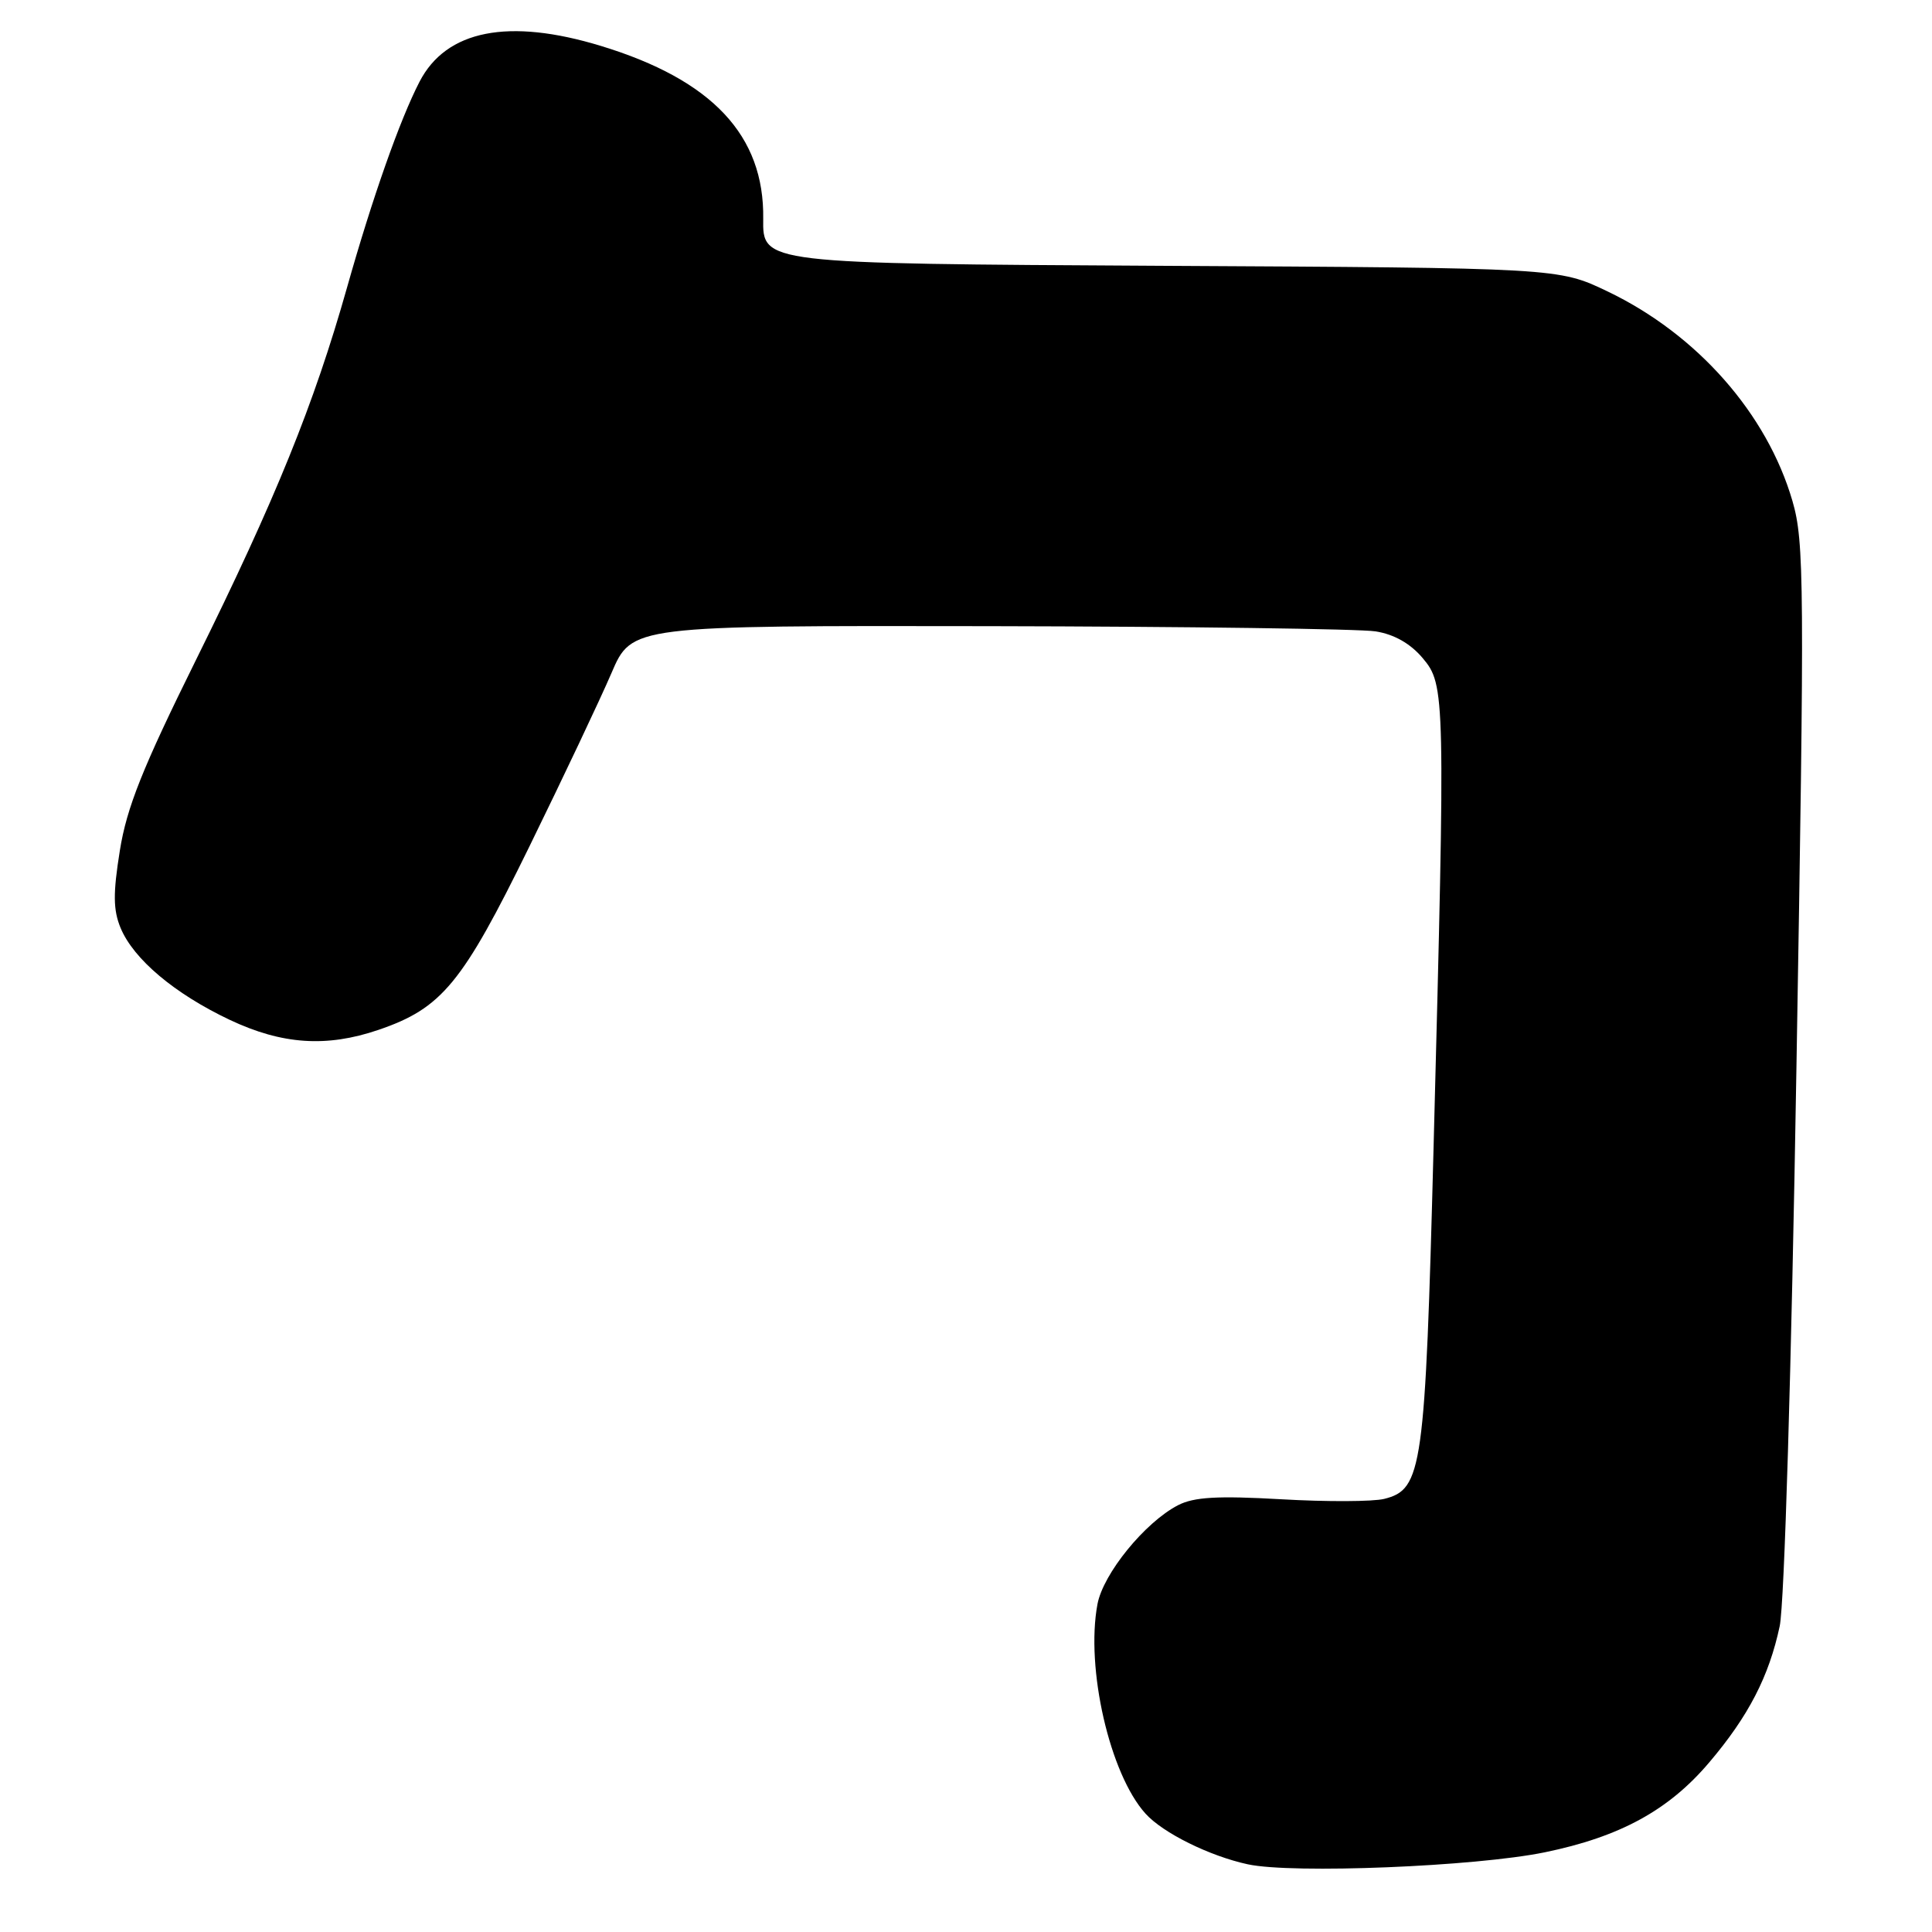 <?xml version="1.0" encoding="UTF-8" standalone="no"?>
<!DOCTYPE svg PUBLIC "-//W3C//DTD SVG 1.1//EN" "http://www.w3.org/Graphics/SVG/1.1/DTD/svg11.dtd" >
<svg xmlns="http://www.w3.org/2000/svg" xmlns:xlink="http://www.w3.org/1999/xlink" version="1.1" viewBox="0 0 256 256">
 <g >
 <path fill="currentColor"
d=" M 204.69 245.44 C 214.66 243.39 221.12 239.86 226.48 233.53 C 231.68 227.41 234.41 222.12 235.82 215.47 C 236.44 212.54 237.37 181.57 238.04 141.33 C 239.12 77.26 239.08 71.79 237.51 66.39 C 234.14 54.80 224.87 44.29 213.00 38.61 C 206.50 35.50 206.50 35.50 153.77 35.22 C 101.05 34.93 101.05 34.93 101.13 28.99 C 101.29 17.95 94.37 10.58 79.64 6.09 C 67.38 2.35 59.13 3.98 55.59 10.83 C 52.99 15.85 49.32 26.27 45.98 38.11 C 41.61 53.57 36.50 66.17 25.94 87.50 C 18.89 101.75 16.79 107.00 15.88 112.71 C 14.97 118.37 14.99 120.57 15.98 122.96 C 17.70 127.10 23.13 131.67 30.43 135.13 C 37.37 138.41 43.26 138.81 50.13 136.47 C 58.55 133.60 61.25 130.33 70.13 112.20 C 74.63 103.01 79.53 92.66 81.02 89.19 C 83.72 82.89 83.72 82.89 131.11 82.97 C 157.17 83.02 180.19 83.33 182.27 83.66 C 184.74 84.05 186.90 85.28 188.52 87.21 C 191.50 90.75 191.53 91.92 189.96 151.87 C 188.84 194.74 188.47 197.34 183.42 198.61 C 181.93 198.98 175.79 199.01 169.77 198.66 C 161.31 198.18 158.21 198.36 156.09 199.45 C 151.71 201.72 146.18 208.51 145.42 212.56 C 143.83 221.04 147.05 235.08 151.79 240.32 C 154.10 242.88 160.29 245.94 165.34 247.03 C 171.28 248.31 195.48 247.33 204.69 245.44 Z "/>
</g>
</svg>